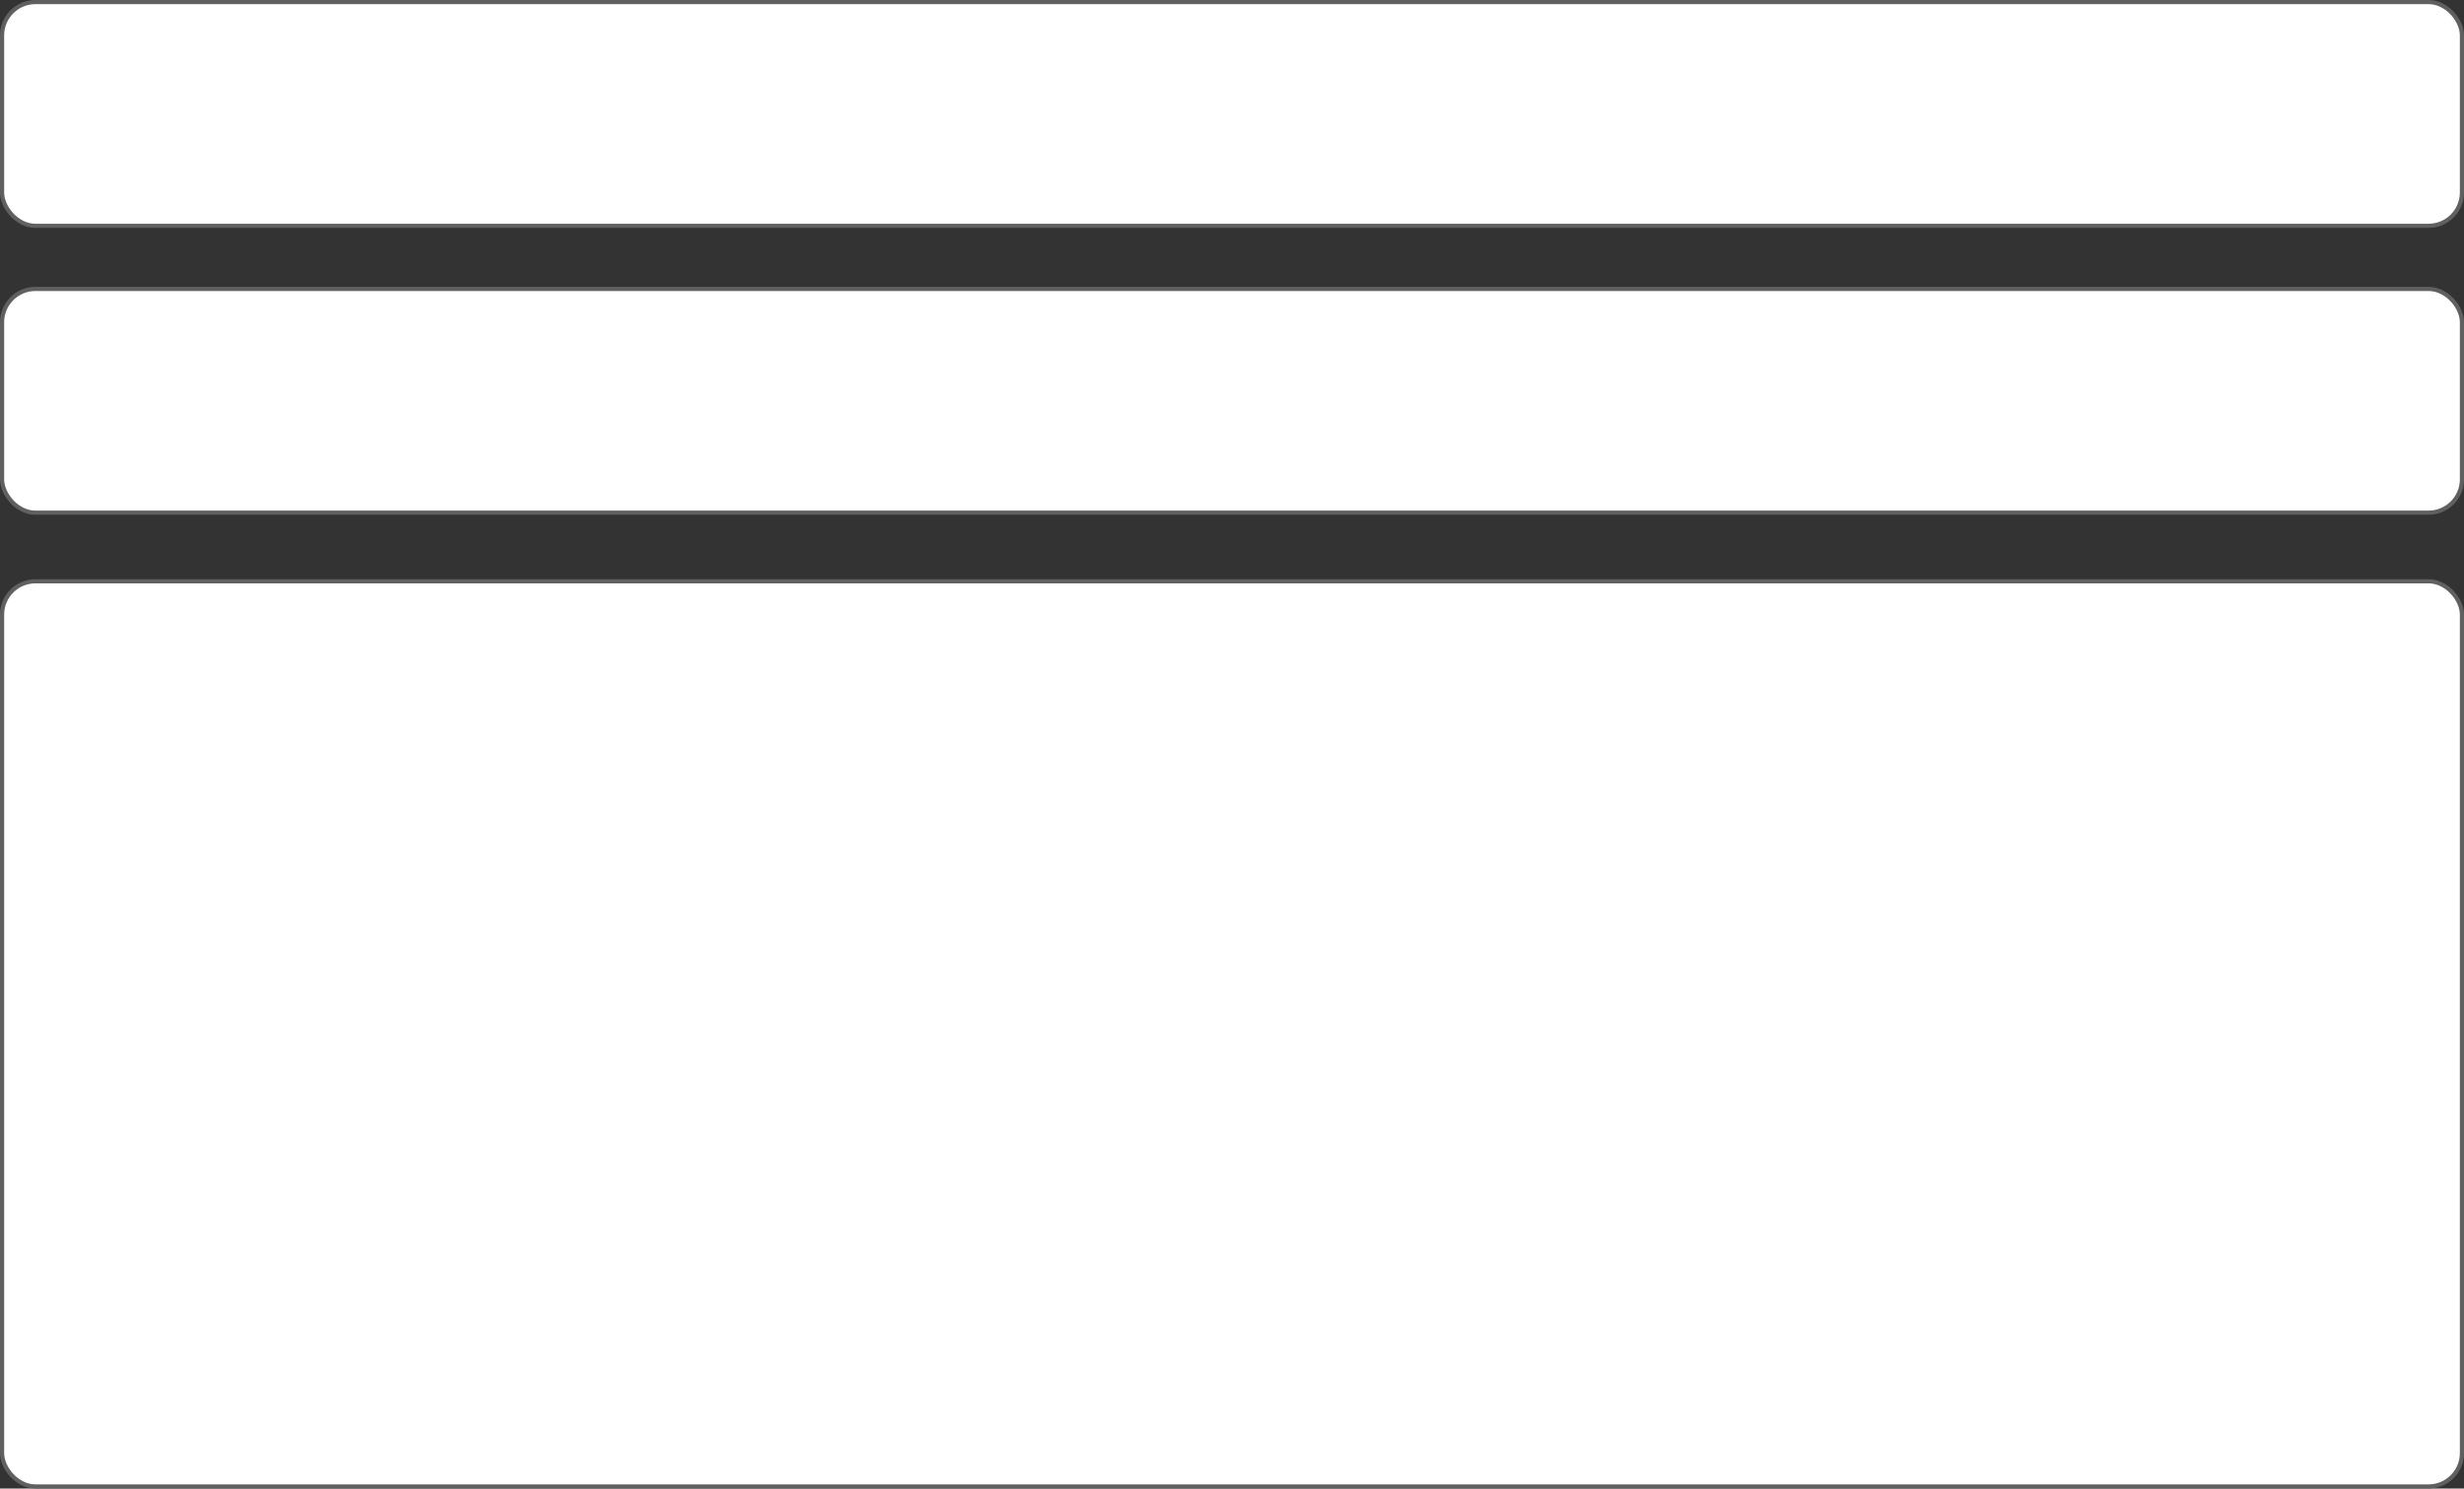 <?xml version="1.0" encoding="UTF-8"?><svg id="Layer_2" xmlns="http://www.w3.org/2000/svg" viewBox="0 0 308.75 186.55"><rect x="0" y="0" width="308.75" height="186.55" fill="#333333" stroke="none"/><defs><style>.cls-1{fill:#fff;stroke:#606060;stroke-miterlimit:10;stroke-width:.52px;}</style></defs><g id="Layer_1-2"><rect class="cls-1" x=".26" y=".26" width="308.23" height="28.04" rx="4.18" ry="4.18"/><rect class="cls-1" x=".26" y="36.21" width="308.23" height="28.04" rx="4.18" ry="4.18"/><rect class="cls-1" x=".26" y="72.85" width="308.23" height="113.44" rx="4.18" ry="4.18"/></g></svg>